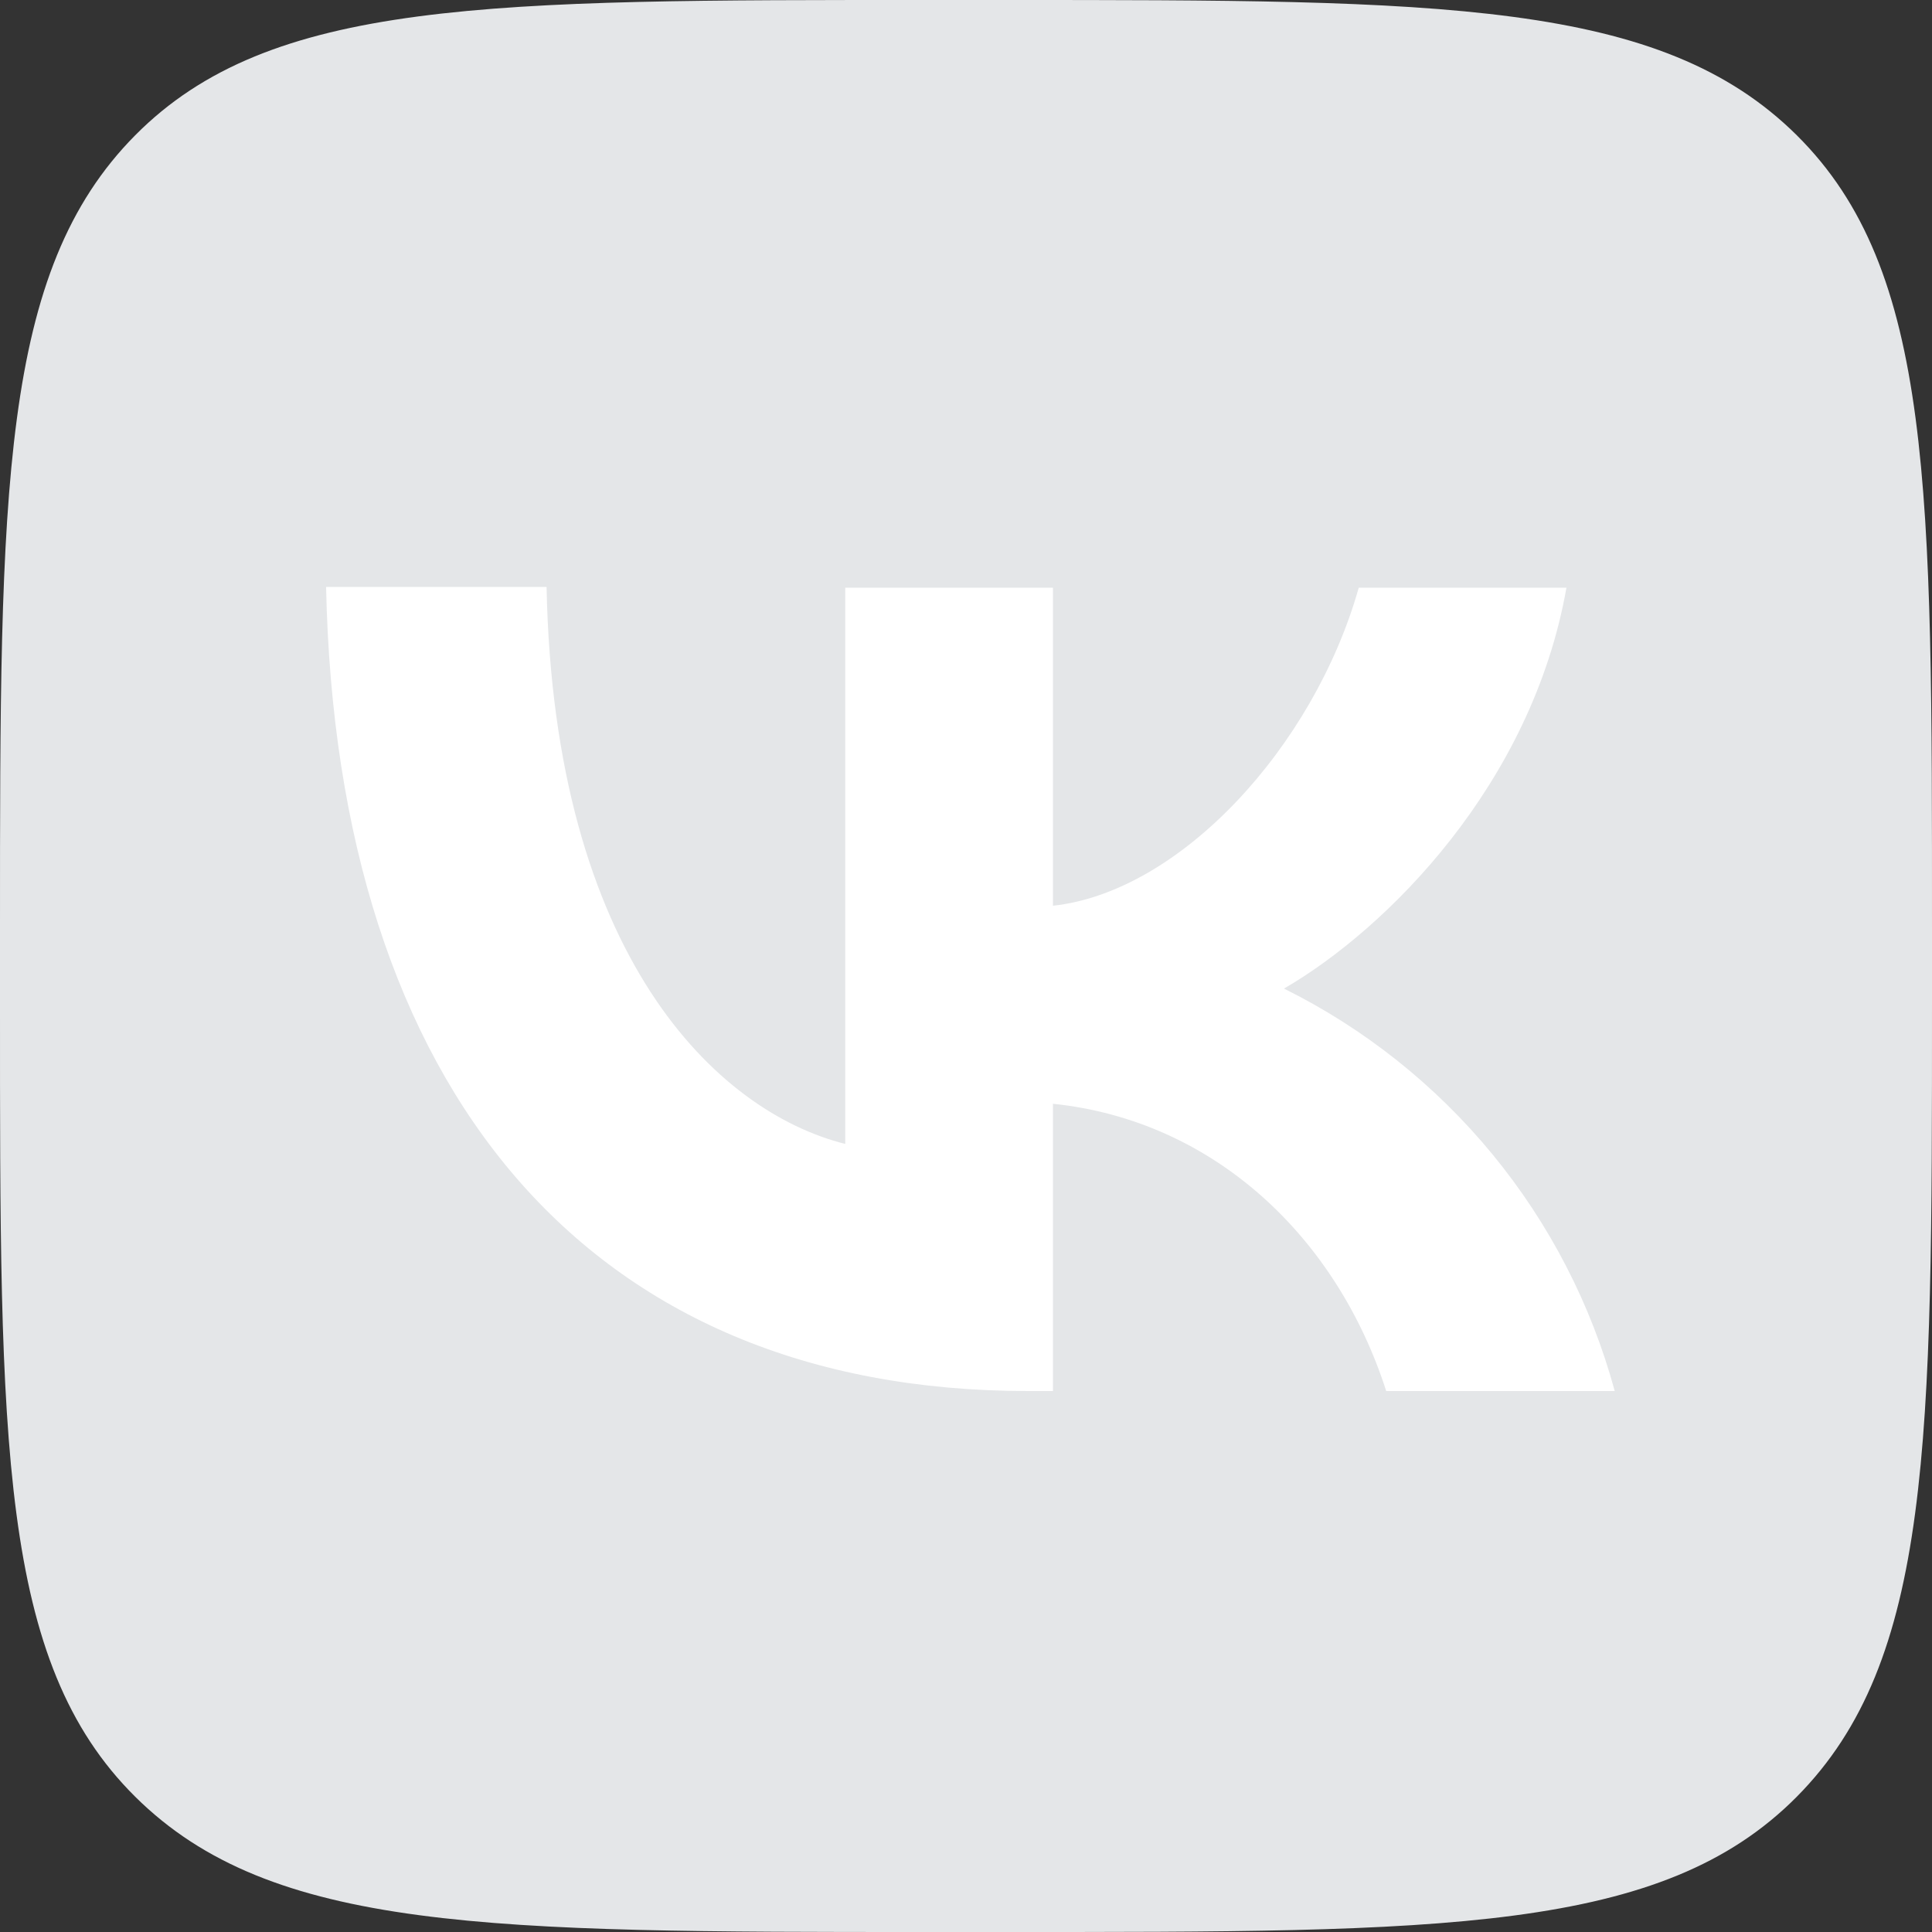 <svg width="42" height="42" viewBox="0 0 42 42" fill="none" xmlns="http://www.w3.org/2000/svg">
<rect x="0" y="0" width="42" height="42" fill="#333333" stroke="none"/>
<path d="M7.16932e-06 20.16C7.16932e-06 10.655 8.31316e-06 5.905 2.94 2.94C5.88 -0.025 10.643 7.03904e-06 20.16 7.03904e-06H21.84C31.344 7.03904e-06 36.095 7.05359e-06 39.06 2.94C42.025 5.88 42 10.643 42 20.16V21.84C42 31.345 42 36.095 39.06 39.06C36.12 42.025 31.357 42 21.84 42H20.16C10.655 42 5.905 42 2.94 39.06C-0.025 36.12 7.16932e-06 31.357 7.16932e-06 21.84V20.16Z" fill="#E4E6E8"/>
<path d="M22.348 30.24C12.776 30.24 7.316 23.68 7.089 12.76H11.882C12.041 20.773 15.573 24.167 18.375 24.868V12.776H22.89V19.69C25.653 19.391 28.56 16.241 29.538 12.776H34.053C33.302 17.044 30.152 20.194 27.913 21.491C29.662 22.359 31.206 23.587 32.446 25.095C33.685 26.603 34.591 28.357 35.103 30.24H30.135C29.068 26.913 26.409 24.36 22.89 23.995V30.24H22.348Z" fill="white"/>
</svg>
